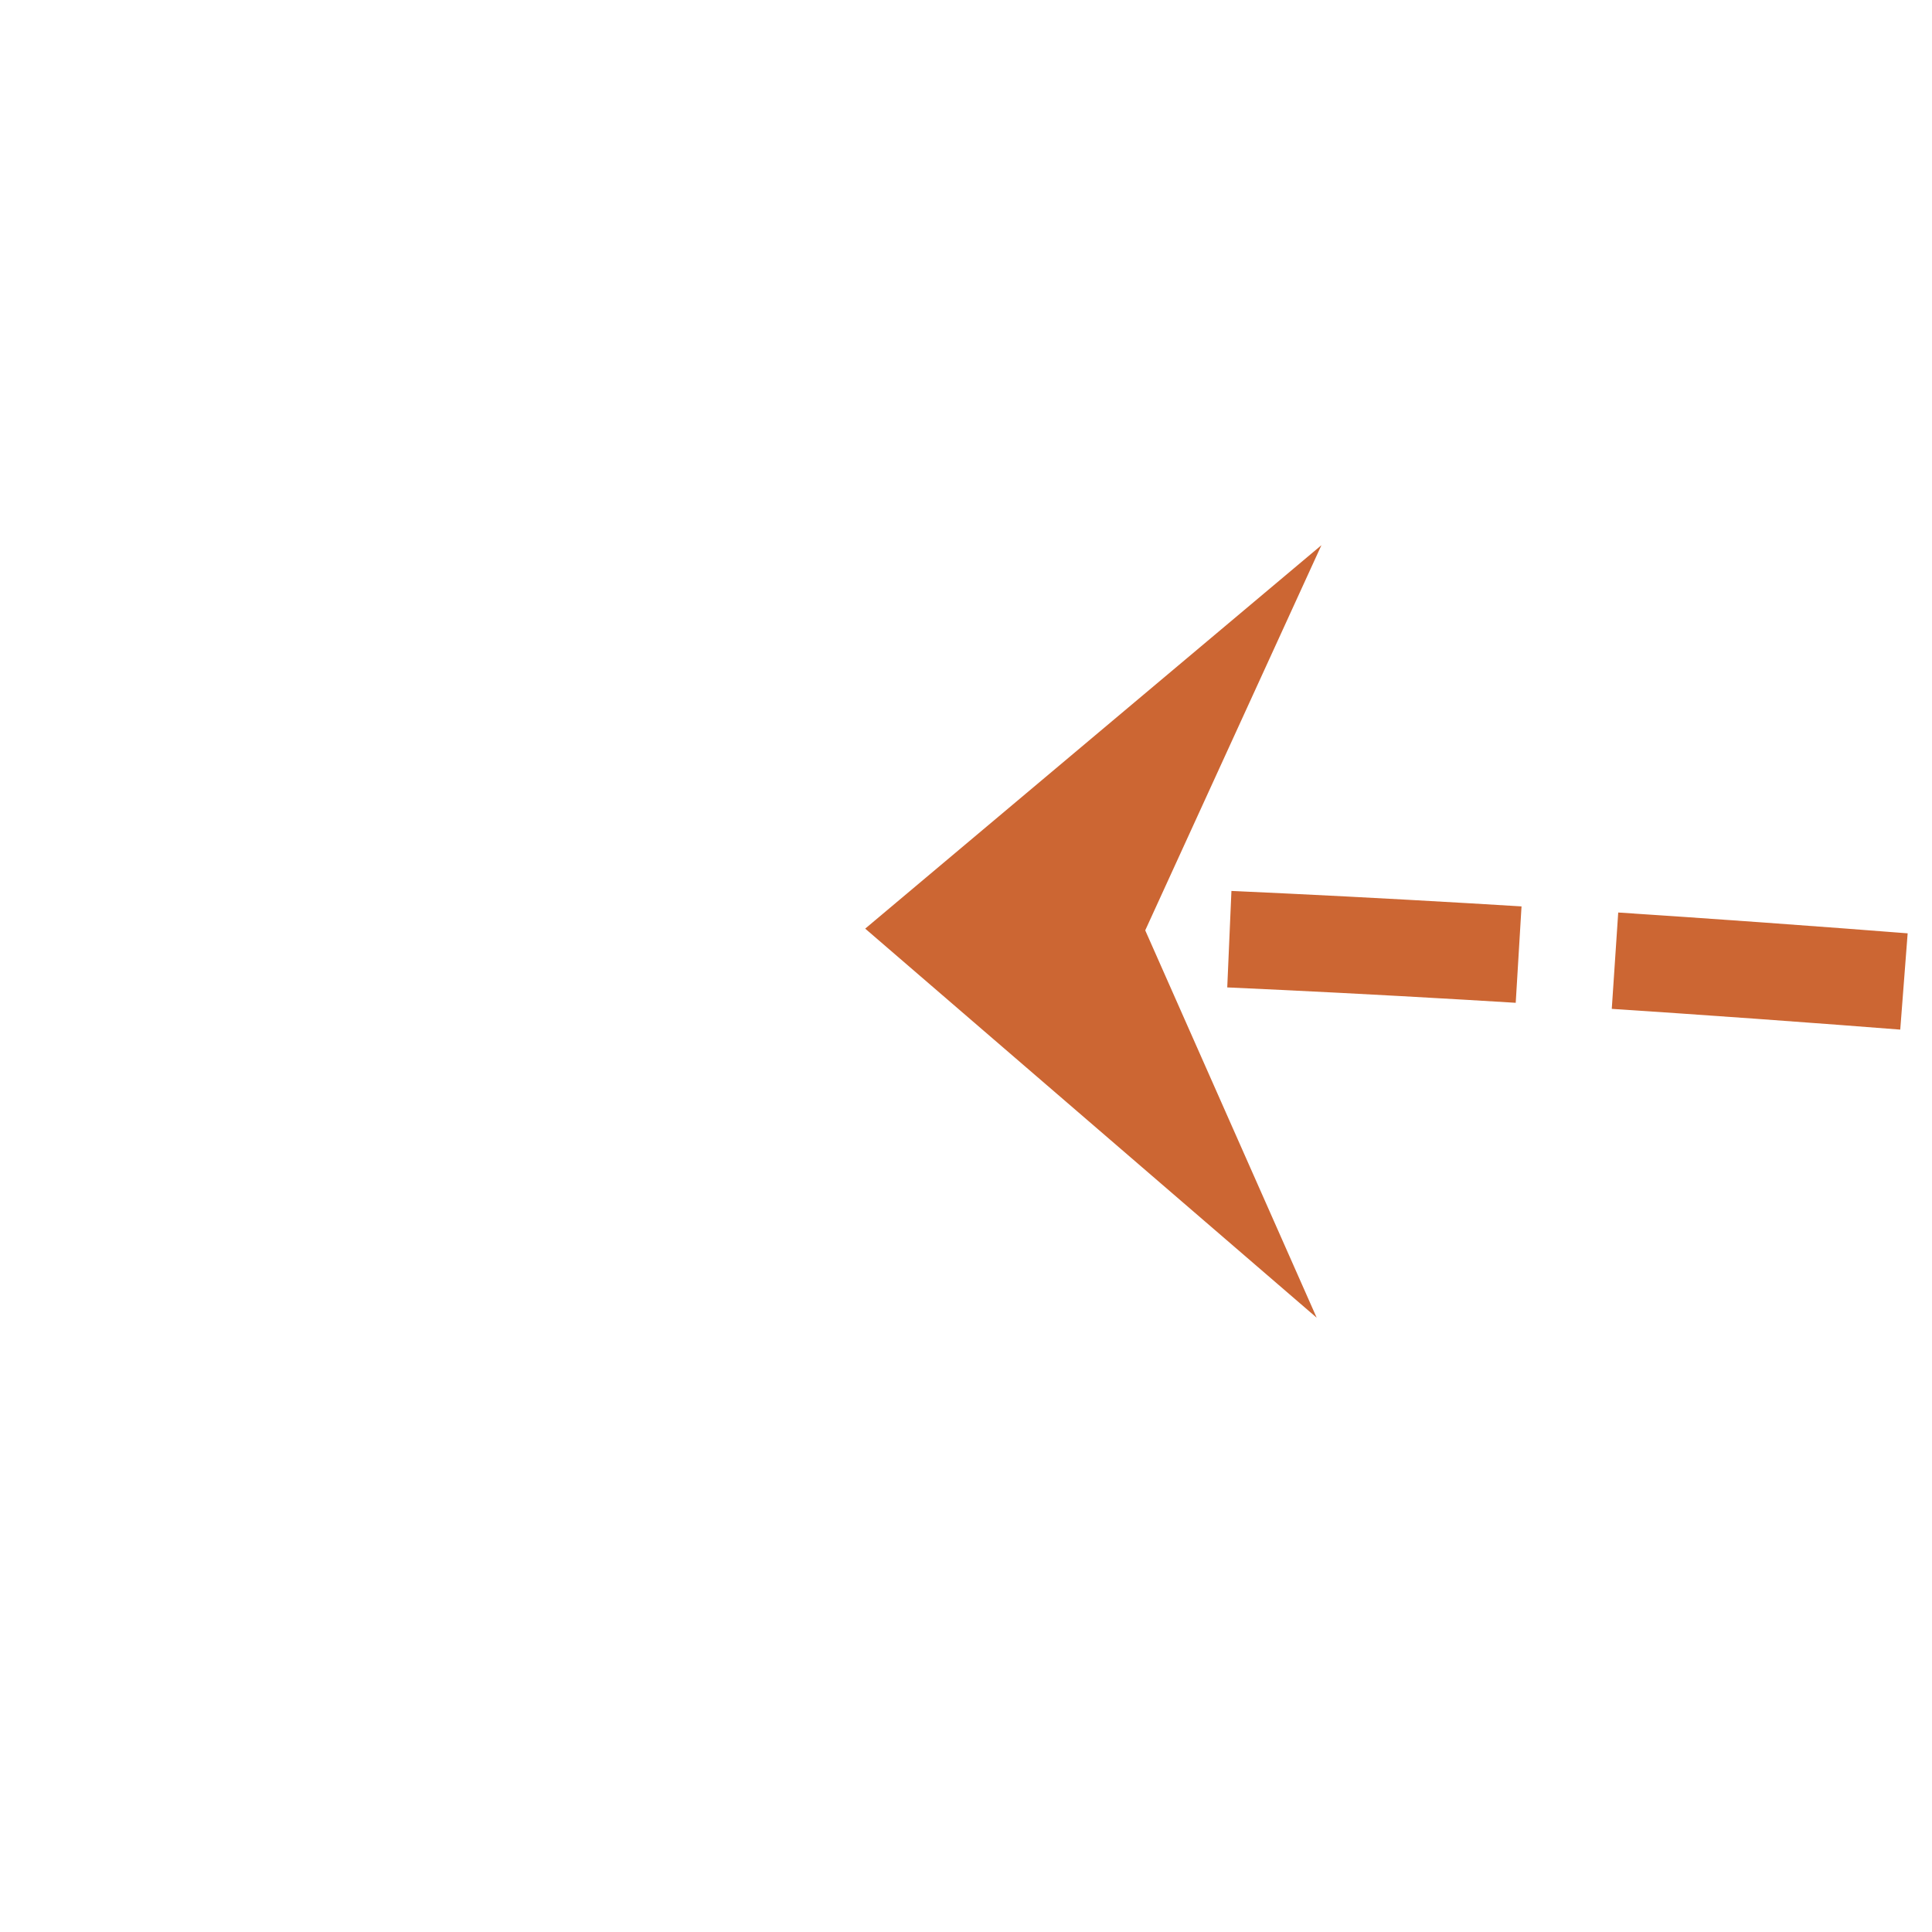 ﻿<?xml version="1.0" encoding="utf-8"?>
<svg version="1.1" xmlns:xlink="http://www.w3.org/1999/xlink" width="40px" height="40px" preserveAspectRatio="xMinYMid meet" viewBox="126 567  40 38" xmlns="http://www.w3.org/2000/svg">
  <g transform="matrix(0.974 -0.225 0.225 0.974 -128.079 47.862 )">
    <path d="M 335.554 234.827  C 335.554 234.827  351.724 159.596  178.539 72.418  C 126.184 46.064  84.555 28.704  54.721 17.608  C 25.59 6.774  7.703 1.911  2.056 0.477  " stroke-width="2" stroke-dasharray="6,2" stroke="#cc6633" fill="none" transform="matrix(1 0 0 1 144 585 )" />
    <path d="M 11.108 -5.611  L 0.114 0  L 7.411 9.956  L 5.757 1.34  L 11.108 -5.611  Z " fill-rule="nonzero" fill="#cc6633" stroke="none" transform="matrix(1 0 0 1 144 585 )" />
  </g>
</svg>